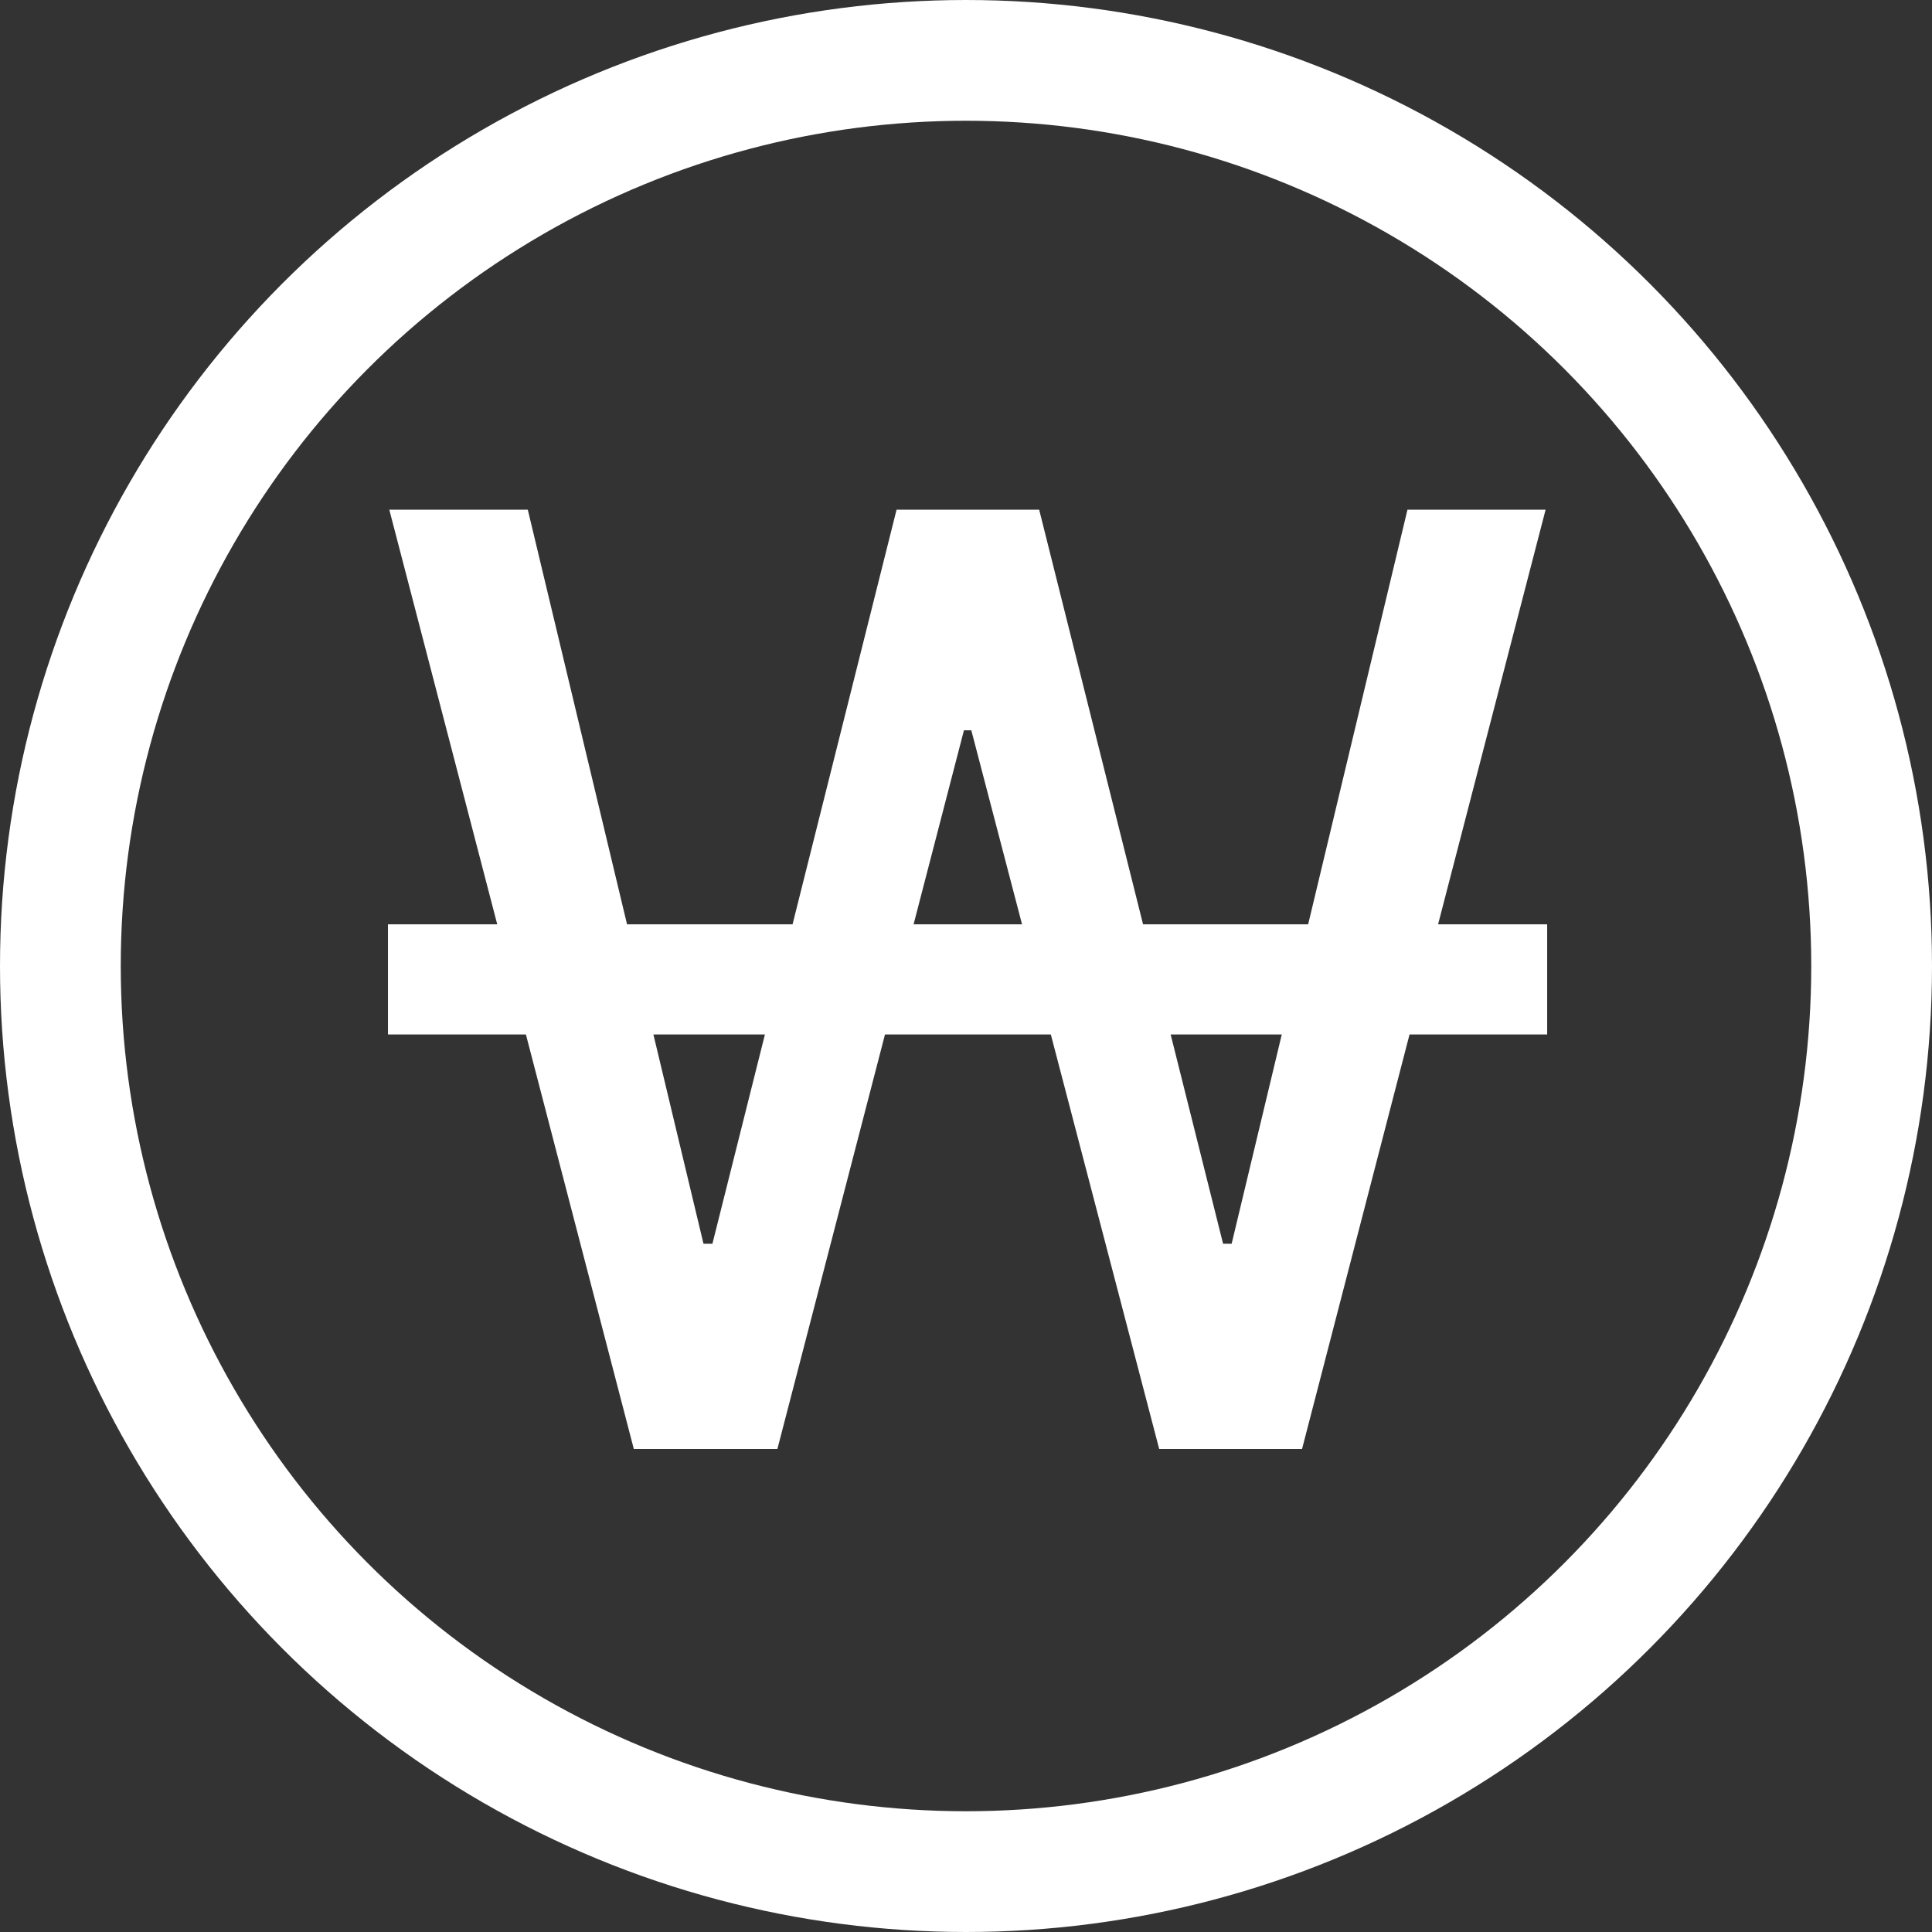 <svg xmlns="http://www.w3.org/2000/svg" width="16" height="16" viewBox="0 0 16 16">
  <rect x="0" y="0" width="16" height="16" fill="#333333" stroke="none"/>
  <g id="유료" transform="translate(1 0.901)">
    <g id="타원" transform="translate(-1 -0.901)" fill="none" stroke="#fff" stroke-width="1">
      <circle cx="8" cy="8" r="8" stroke="none"/>
      <circle cx="8" cy="8" r="7.5" fill="none"/>
    </g>
    <path id="패스" d="M.224-7.779H1.371L2.826-1.7H2.9L4.425-7.779H5.606L7.129-1.7H7.2L8.656-7.779H9.8L7.783,0H6.6L5.044-5.952H4.983L3.438,0H2.249ZM.213-4.345h9.6v.912H.213Z" transform="translate(2 11.099)" fill="#fff"/>
  </g>
</svg>
